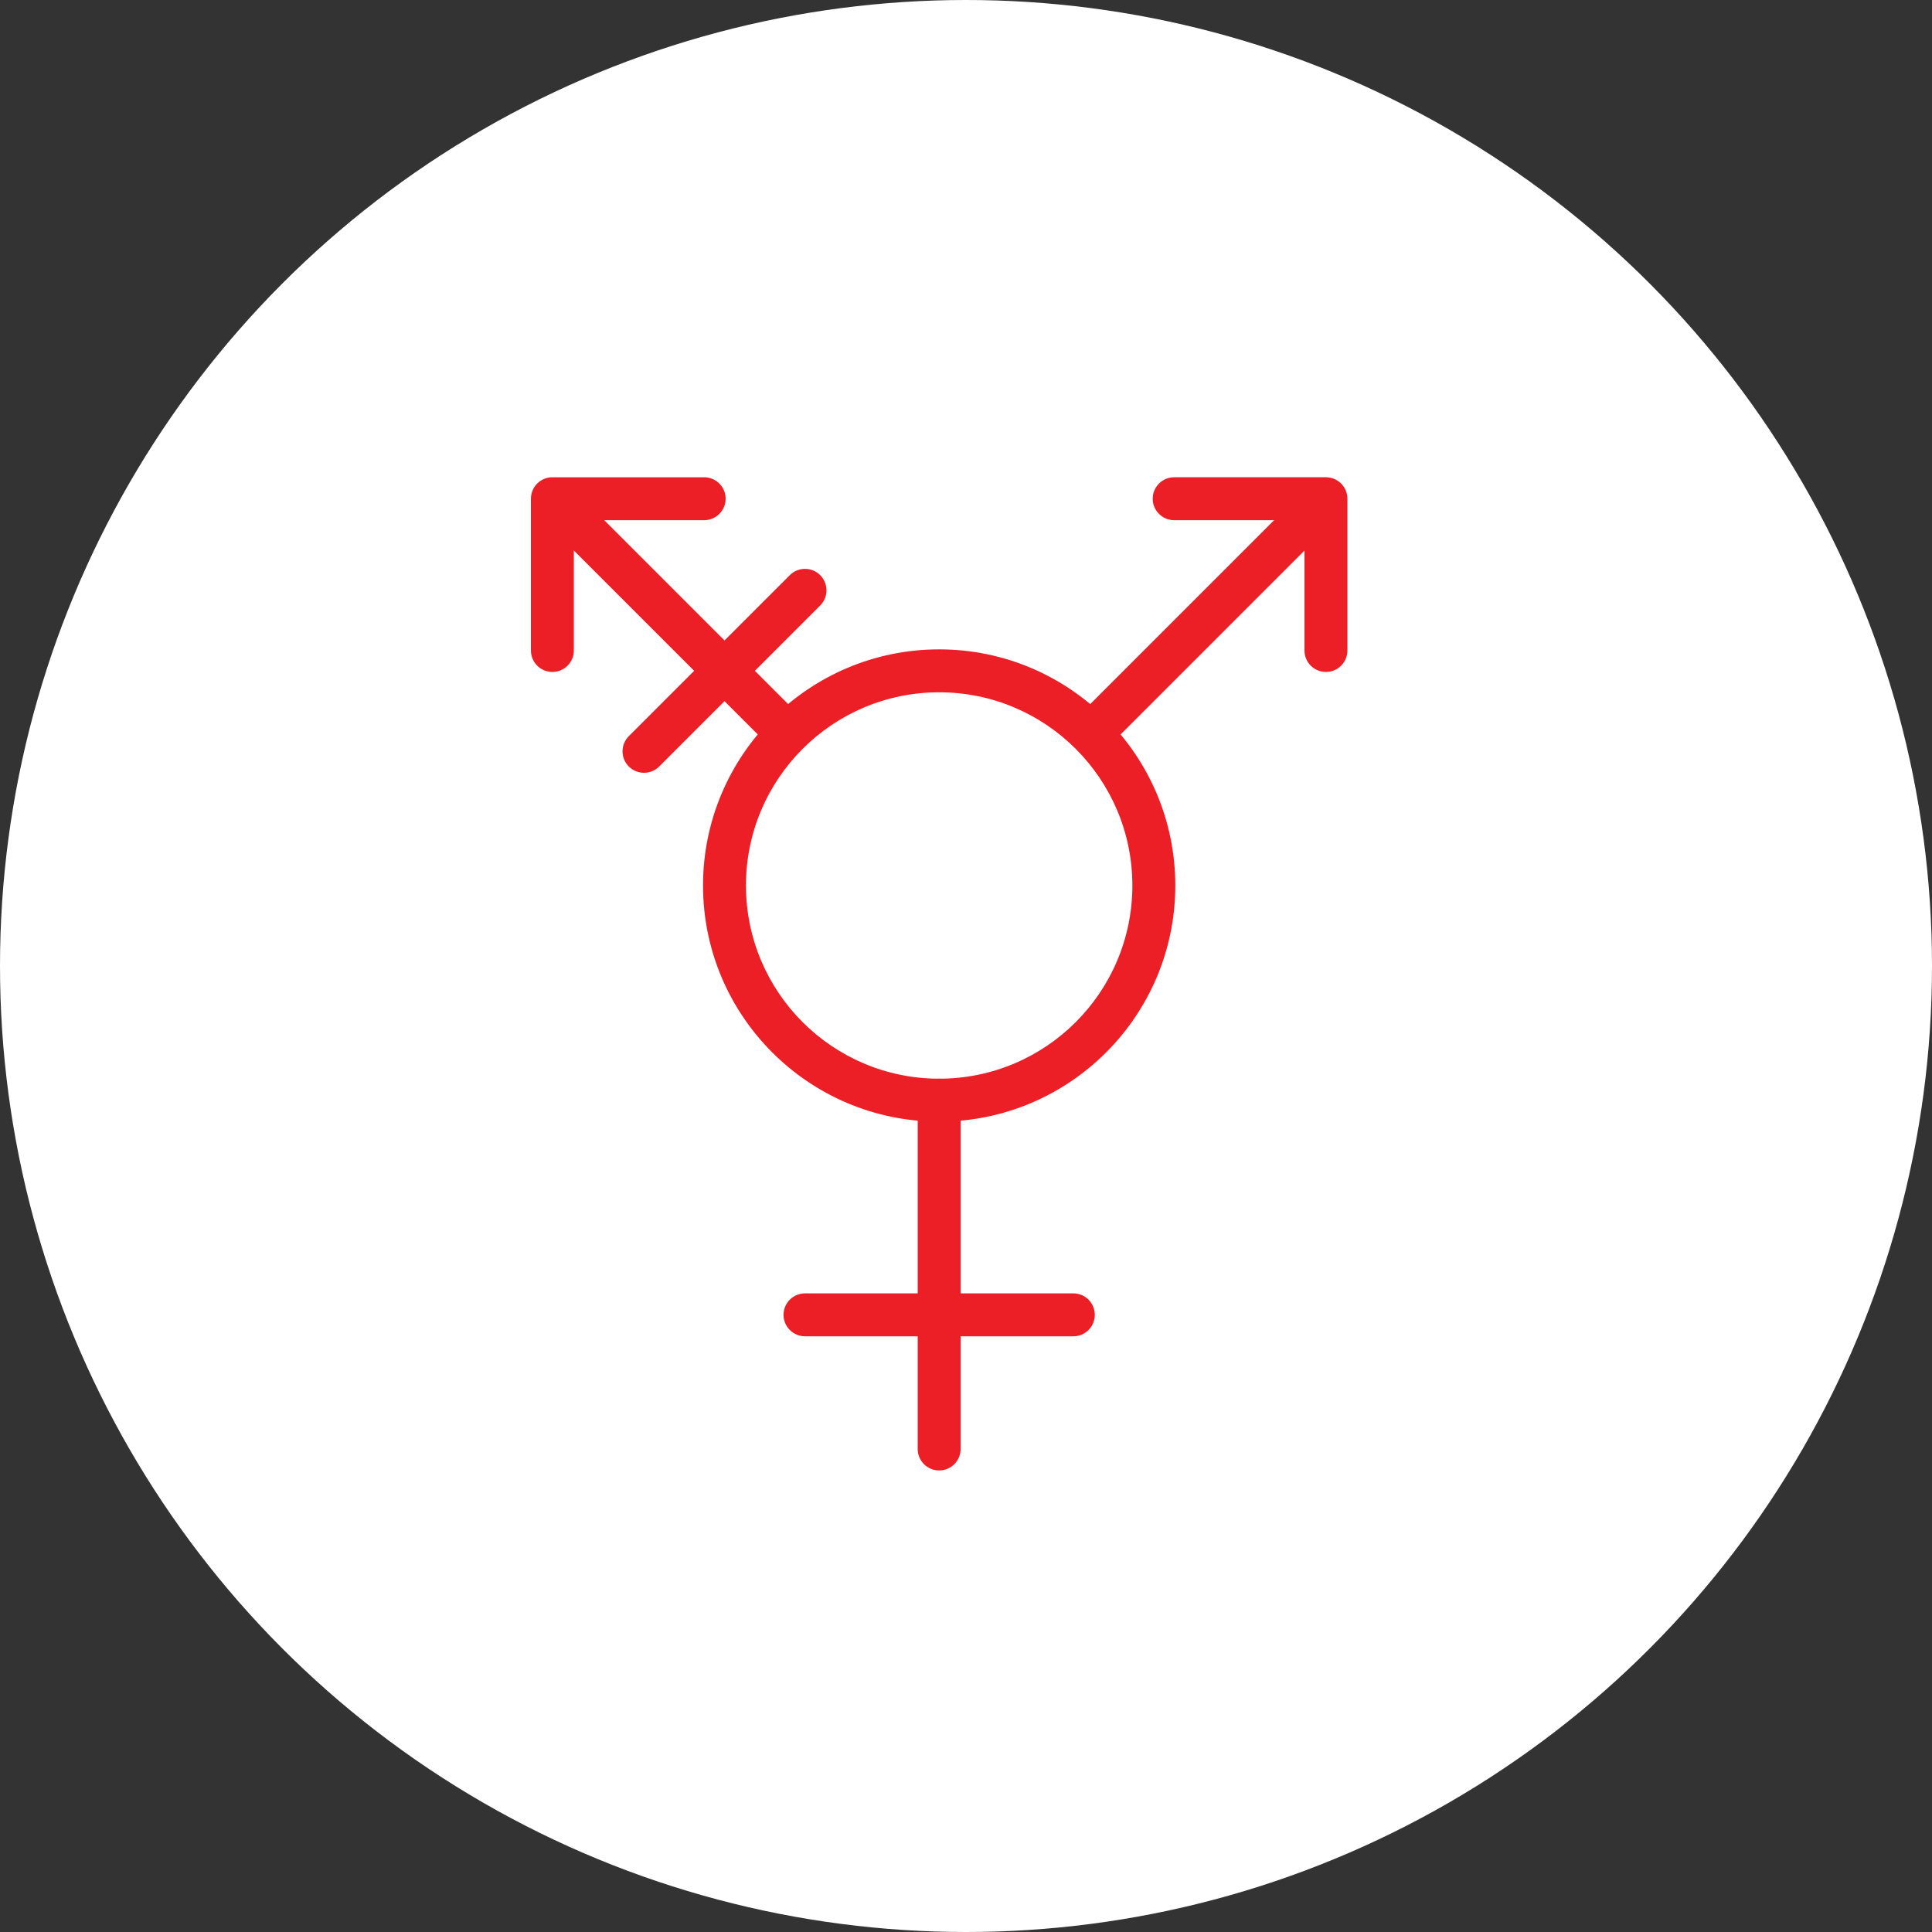 <?xml version="1.0" encoding="UTF-8" standalone="no"?><!DOCTYPE svg PUBLIC "-//W3C//DTD SVG 1.1//EN" "http://www.w3.org/Graphics/SVG/1.1/DTD/svg11.dtd"><svg width="100%" height="100%" viewBox="0 0 36 36" version="1.1" xmlns="http://www.w3.org/2000/svg" xmlns:xlink="http://www.w3.org/1999/xlink" xml:space="preserve" xmlns:serif="http://www.serif.com/" style="fill-rule:evenodd;clip-rule:evenodd;stroke-linejoin:round;stroke-miterlimit:2;"><rect x="0" y="0" width="36" height="36" fill="#333333" stroke="none"/><rect id="transgender" x="0" y="0" width="36" height="36" style="fill:none;"/><g id="bg-white"><circle cx="18" cy="18" r="18" style="fill:#fff;"/></g><path d="M17.5,12.1c-2.428,0 -4.4,1.972 -4.4,4.4c-0,2.428 1.972,4.4 4.4,4.4c2.428,-0 4.4,-1.972 4.4,-4.4c0,-2.428 -1.972,-4.4 -4.4,-4.4Zm0,0.8c1.987,-0 3.6,1.613 3.6,3.6c-0,1.987 -1.613,3.6 -3.6,3.6c-1.987,0 -3.6,-1.613 -3.6,-3.6c0,-1.987 1.613,-3.6 3.6,-3.6Z" style="fill:#ec1f27;"/><path d="M17.1,20.5l-0,6.5c-0,0.221 0.179,0.4 0.4,0.4c0.221,0 0.4,-0.179 0.4,-0.4l0,-6.5c-0,-0.221 -0.179,-0.4 -0.4,-0.4c-0.221,0 -0.4,0.179 -0.4,0.4Z" style="fill:#ec1f27;"/><path d="M15,24.9l5,-0c0.221,-0 0.4,-0.179 0.4,-0.4c-0,-0.221 -0.179,-0.4 -0.4,-0.4l-5,0c-0.221,-0 -0.4,0.179 -0.4,0.4c-0,0.221 0.179,0.4 0.4,0.4Z" style="fill:#ec1f27;"/><path d="M14.783,13.217l-4,-4c-0.156,-0.156 -0.41,-0.156 -0.566,0c-0.156,0.156 -0.156,0.41 0,0.566l4,4c0.156,0.156 0.41,0.156 0.566,-0c0.156,-0.156 0.156,-0.41 -0,-0.566Z" style="fill:#ec1f27;"/><path d="M20.783,13.783l4,-4c0.156,-0.156 0.156,-0.41 -0,-0.566c-0.156,-0.156 -0.41,-0.156 -0.566,0l-4,4c-0.156,0.156 -0.156,0.41 0,0.566c0.156,0.156 0.41,0.156 0.566,-0Z" style="fill:#ec1f27;"/><path d="M10.693,12.121l-0,-2.428c-0,-0 2.428,-0 2.428,-0c0.221,-0 0.4,-0.179 0.4,-0.4c0,-0.221 -0.179,-0.4 -0.4,-0.4l-2.828,-0c-0.221,-0 -0.4,0.179 -0.4,0.4l-0,2.828c-0,0.221 0.179,0.4 0.4,0.4c0.221,0 0.4,-0.179 0.4,-0.4Z" style="fill:#ec1f27;"/><path d="M21.879,9.693l2.428,-0c0,-0 0,2.428 0,2.428c0,0.221 0.179,0.4 0.4,0.4c0.221,0 0.4,-0.179 0.4,-0.4l0,-2.828c0,-0.221 -0.179,-0.4 -0.4,-0.4l-2.828,-0c-0.221,-0 -0.4,0.179 -0.4,0.4c-0,0.221 0.179,0.4 0.4,0.4Z" style="fill:#ec1f27;"/><path d="M14.717,10.717l-3,3c-0.156,0.156 -0.156,0.41 0,0.566c0.156,0.156 0.41,0.156 0.566,-0l3,-3c0.156,-0.156 0.156,-0.41 -0,-0.566c-0.156,-0.156 -0.41,-0.156 -0.566,0Z" style="fill:#ec1f27;"/></svg>